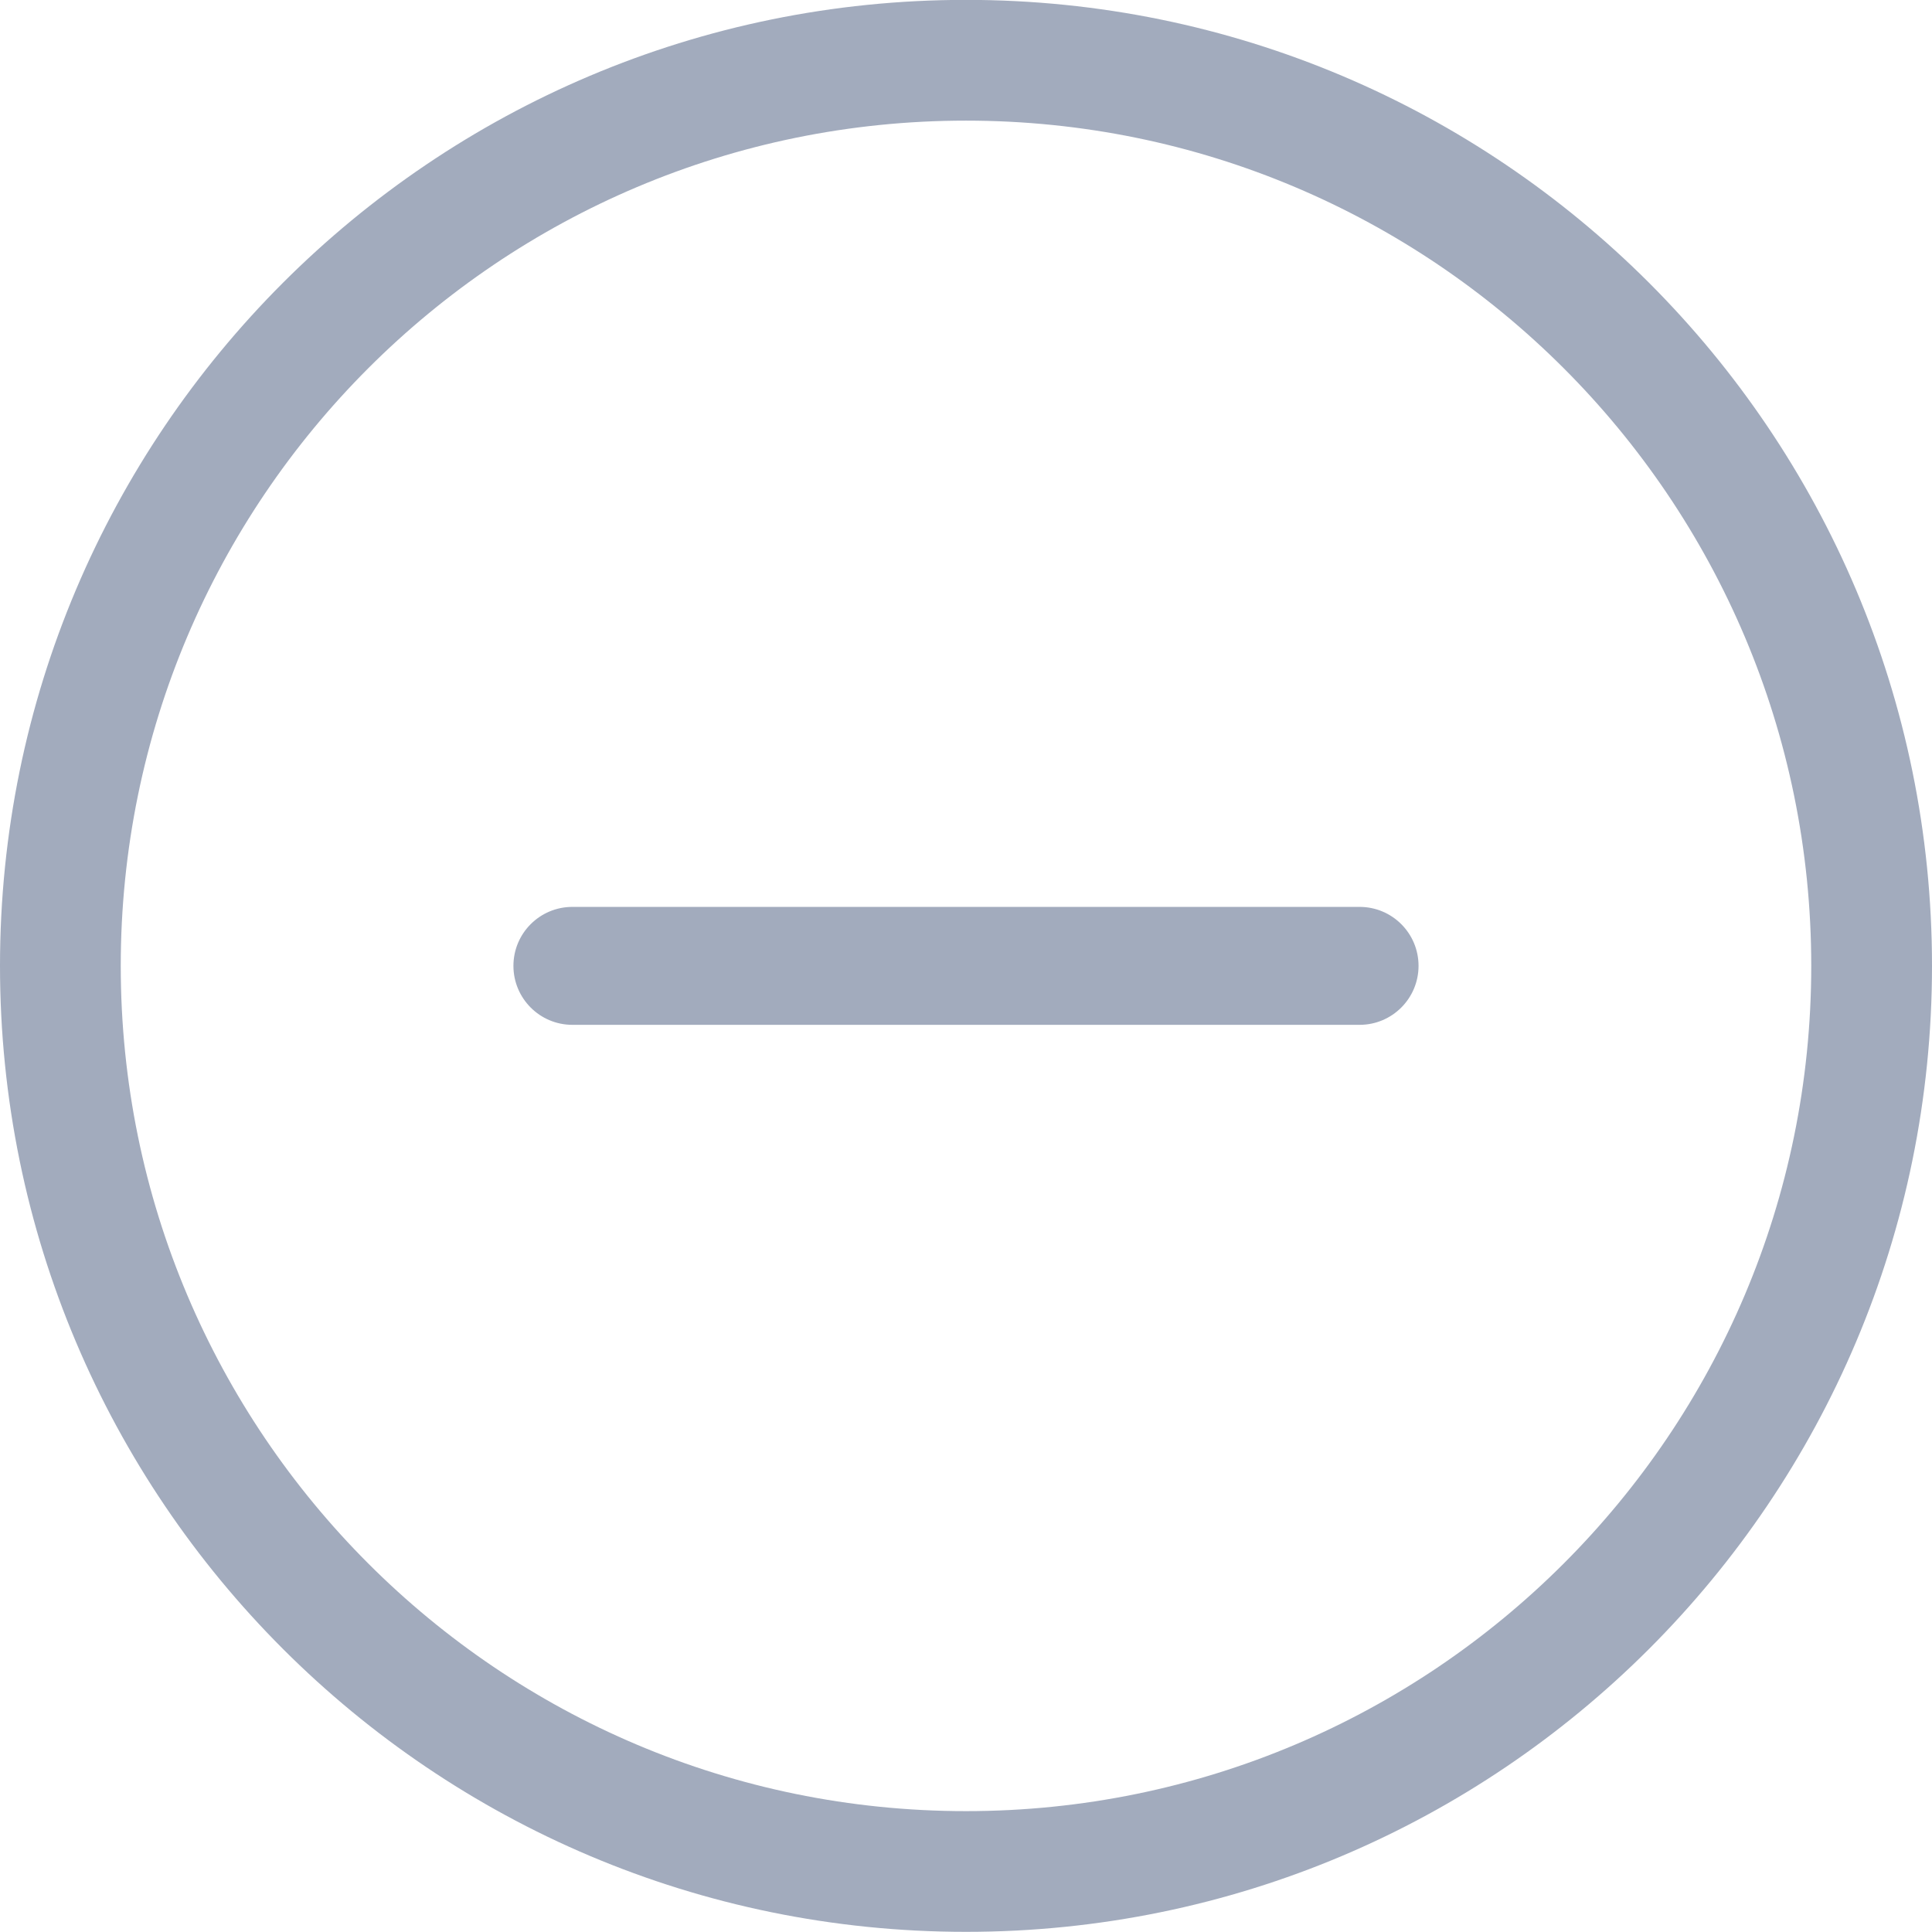 <svg 
 xmlns="http://www.w3.org/2000/svg"
 xmlns:xlink="http://www.w3.org/1999/xlink"
 width="64px" height="64px">
<path fill-rule="evenodd"  fill="rgb(162, 171, 189)"
 d="M32.000,63.995 C14.327,63.995 -0.000,49.669 -0.000,31.995 C-0.000,14.322 14.327,-0.004 32.000,-0.004 C49.673,-0.004 64.000,14.322 64.000,31.995 C64.000,49.669 49.673,63.995 32.000,63.995 ZM32.000,3.996 C16.536,3.996 4.000,16.532 4.000,31.995 C4.000,47.460 16.536,59.996 32.000,59.996 C47.464,59.996 60.000,47.460 60.000,31.995 C60.000,16.532 47.464,3.996 32.000,3.996 ZM45.038,33.949 L18.961,33.949 C17.882,33.949 17.008,33.073 17.008,31.995 C17.008,30.916 17.882,30.042 18.961,30.042 L45.038,30.042 C46.117,30.042 46.991,30.916 46.991,31.995 C46.991,33.073 46.117,33.949 45.038,33.949 Z"/>
</svg>